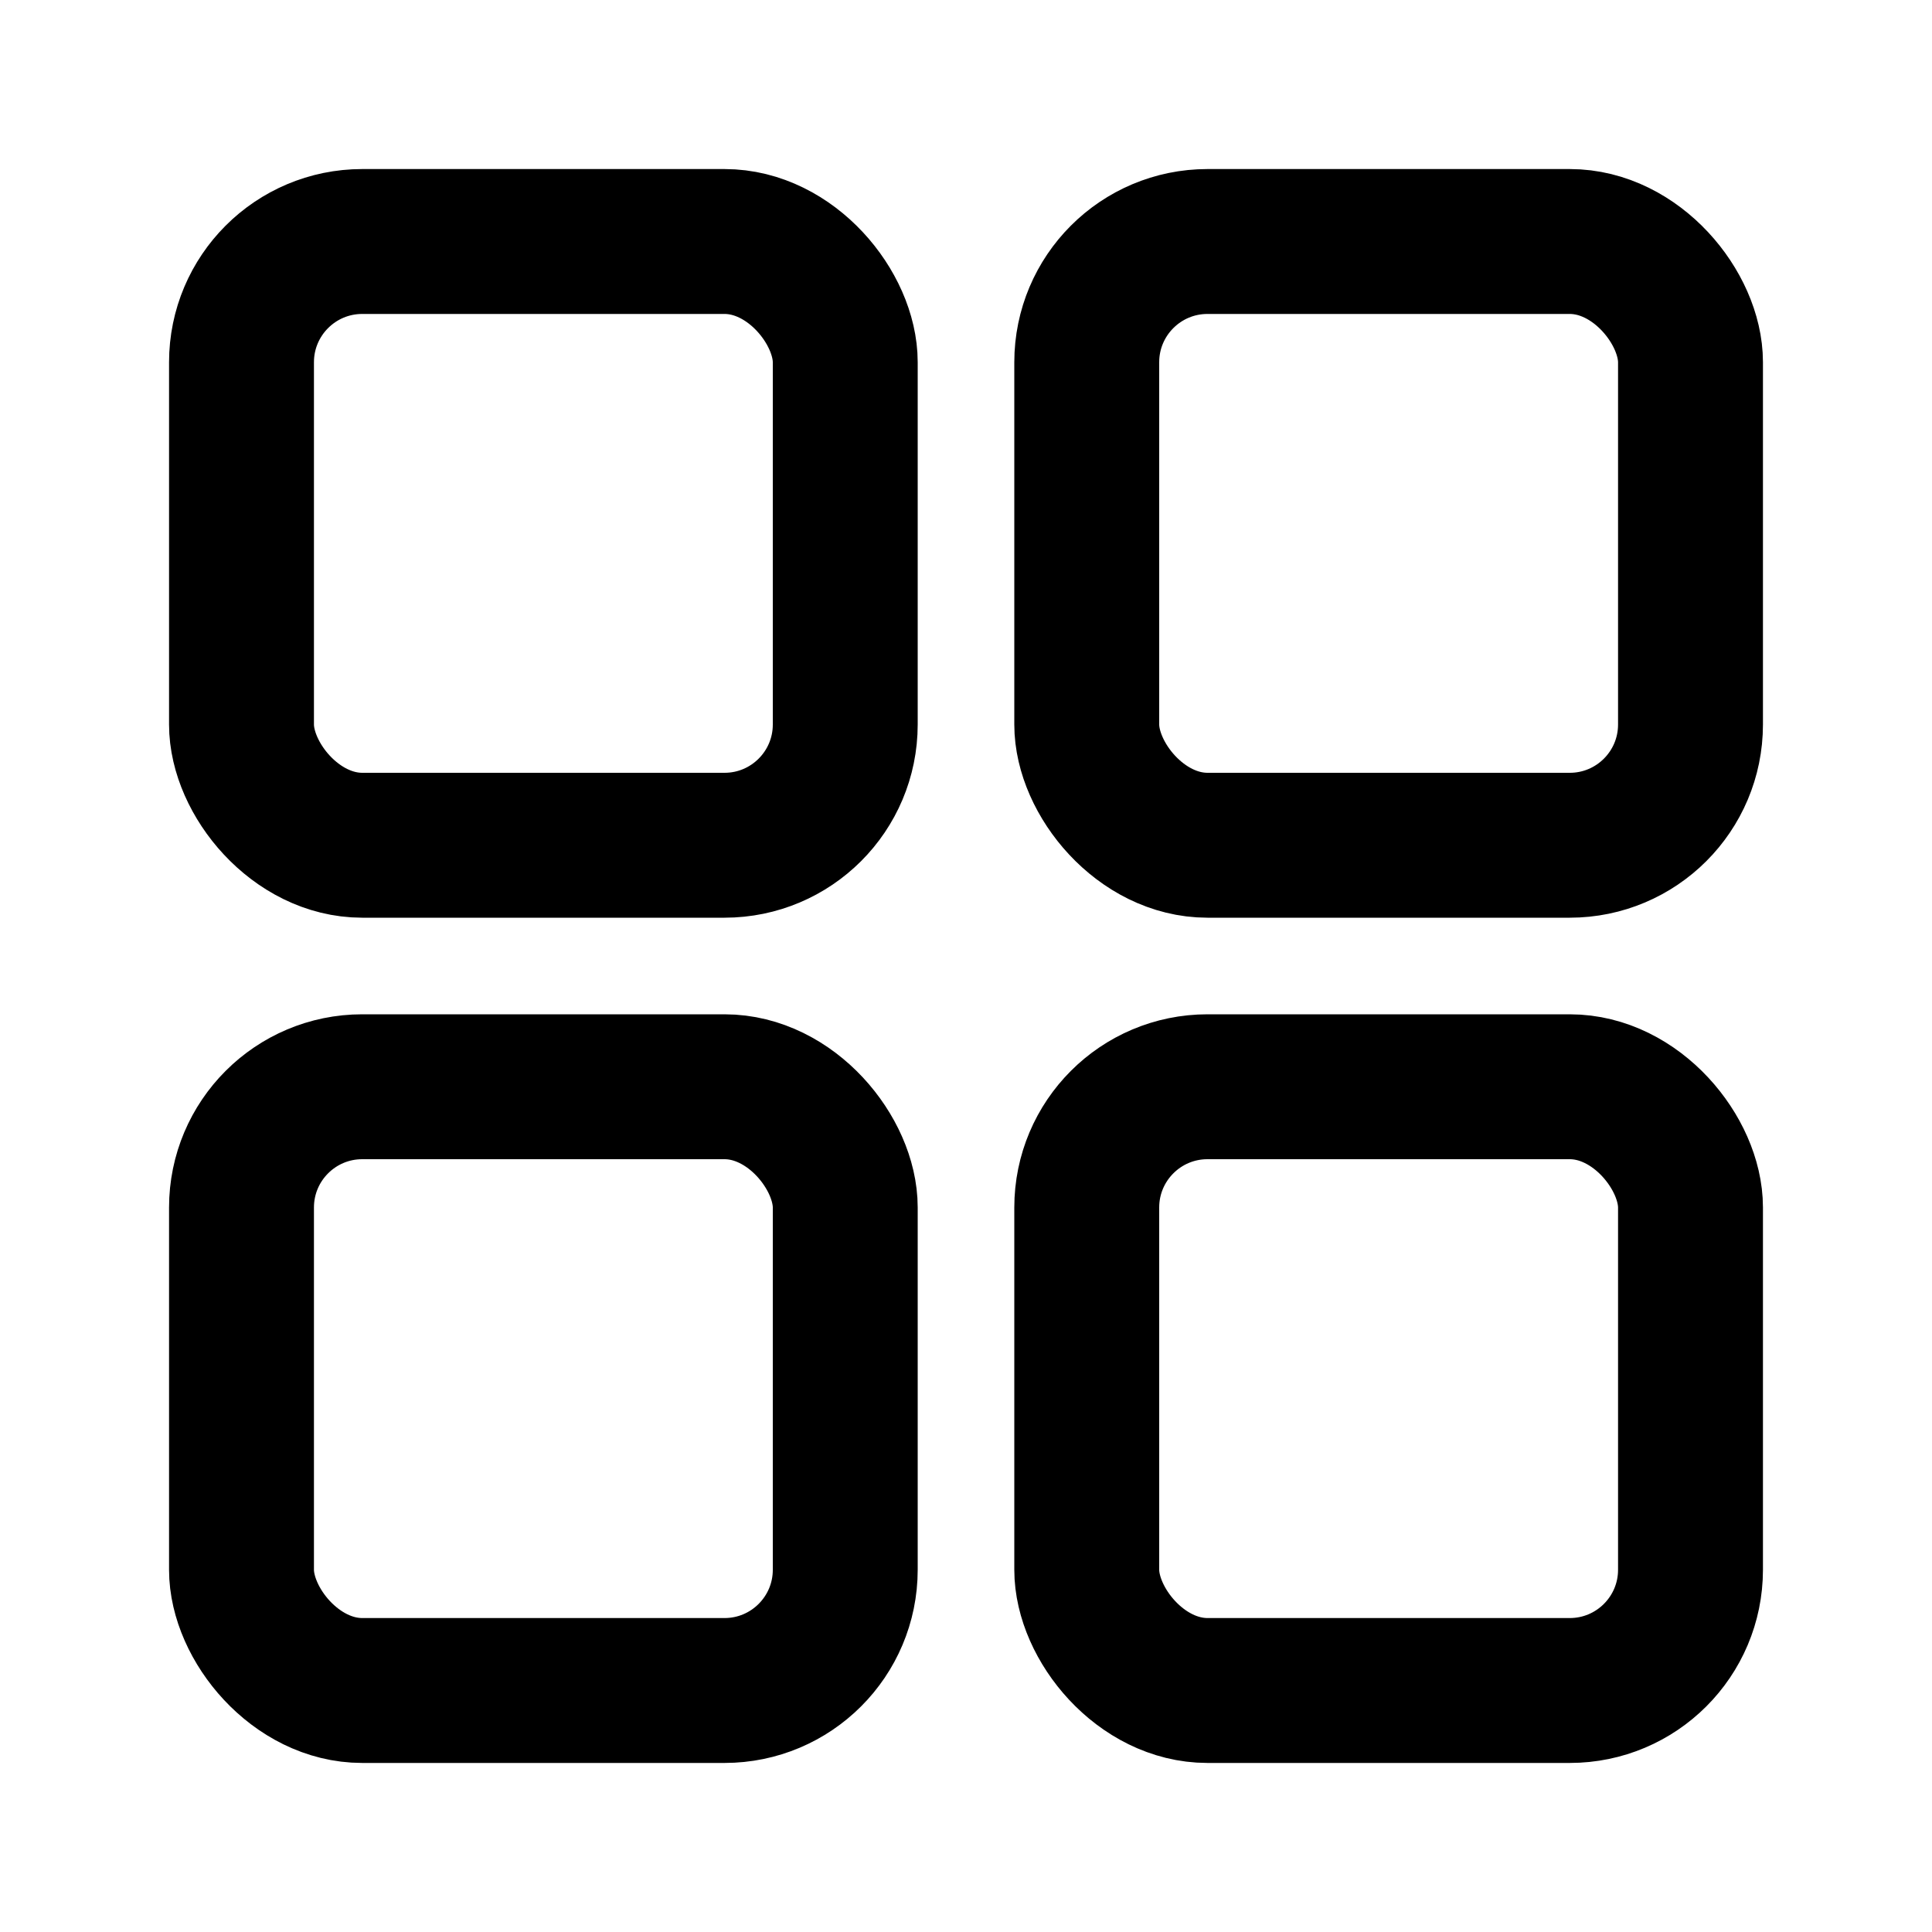 <svg width="16" height="16" viewBox="0 0 16 16" fill="none"
     xmlns="http://www.w3.org/2000/svg">
  <rect x="2" y="2" width="5" height="5" rx="1"
        stroke="currentColor" stroke-width="1.2"/>
  <rect x="9" y="2" width="5" height="5" rx="1"
        stroke="currentColor" stroke-width="1.2"/>
  <rect x="2" y="9" width="5" height="5" rx="1"
        stroke="currentColor" stroke-width="1.2"/>
  <rect x="9" y="9" width="5" height="5" rx="1"
        stroke="currentColor" stroke-width="1.2"/>
</svg>